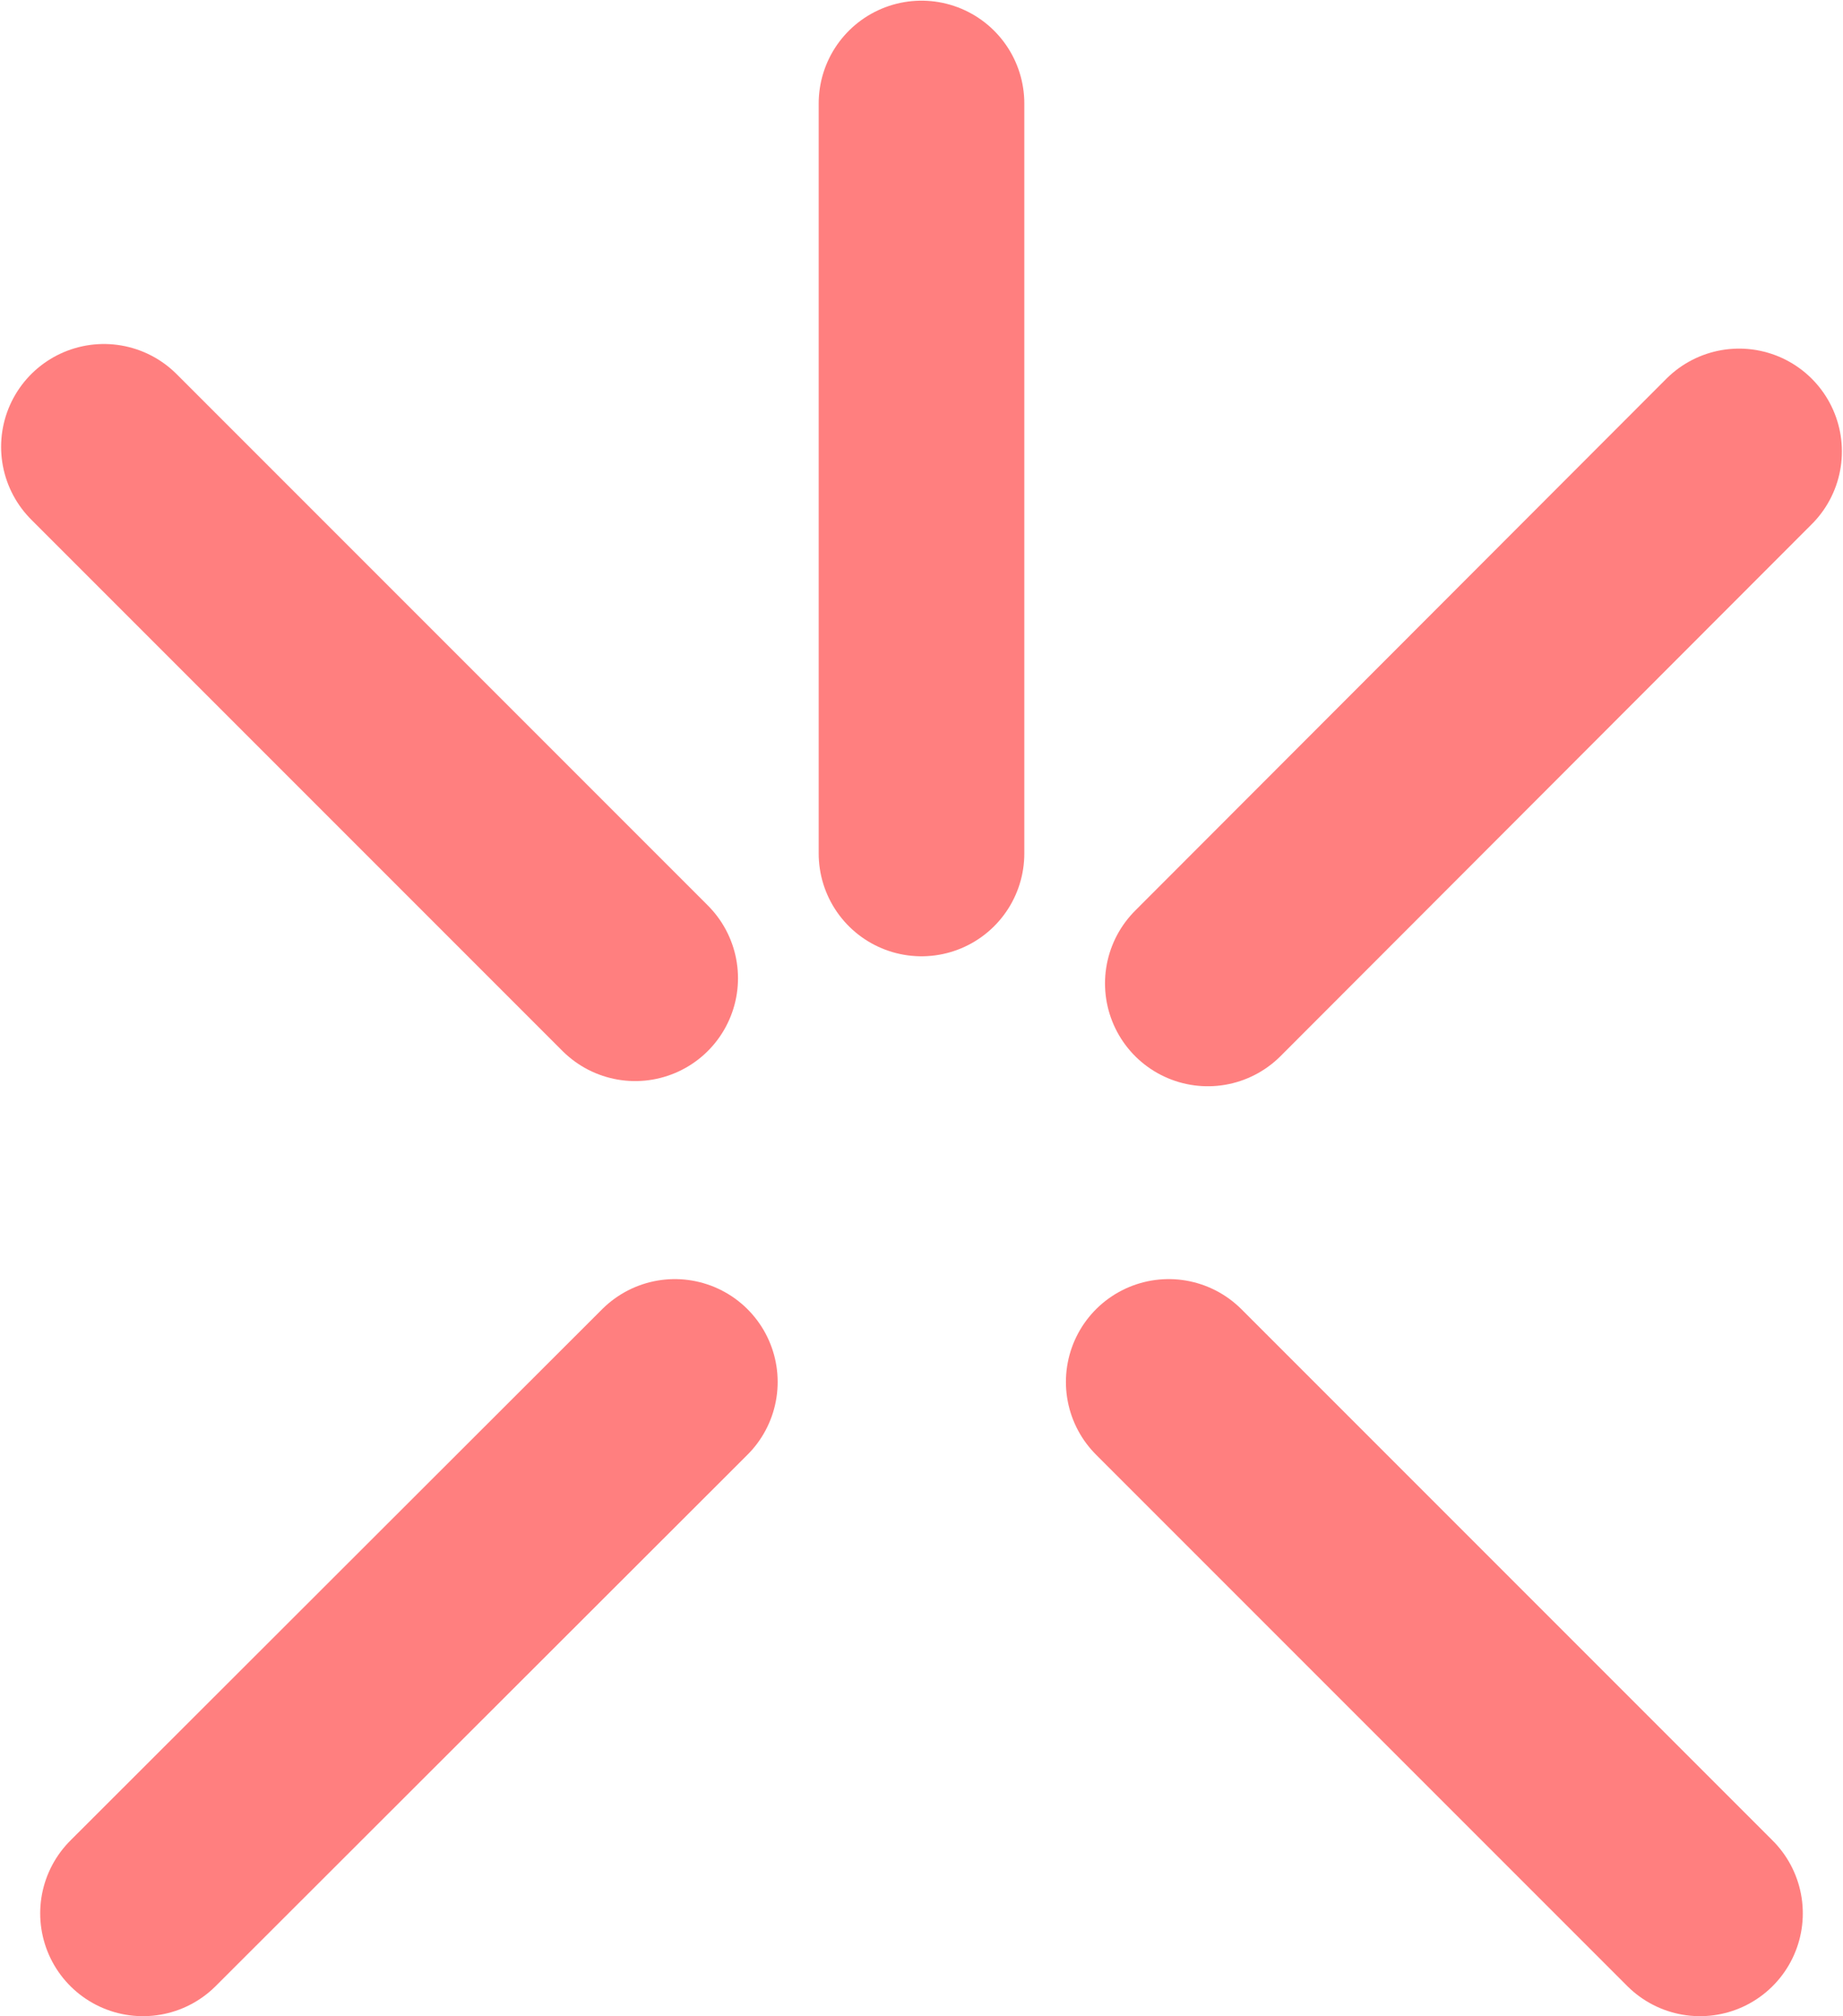 <?xml version="1.0" encoding="UTF-8"?>
<!DOCTYPE svg PUBLIC "-//W3C//DTD SVG 1.0//EN" "http://www.w3.org/TR/2001/REC-SVG-20010904/DTD/svg10.dtd">
<!-- Creator: CorelDRAW X6 -->
<svg xmlns="http://www.w3.org/2000/svg" xml:space="preserve" width="32px" height="35px" version="1.0" shape-rendering="geometricPrecision" text-rendering="geometricPrecision" image-rendering="optimizeQuality" fill-rule="evenodd" clip-rule="evenodd"
viewBox="0 0 3200 3506"
 xmlns:xlink="http://www.w3.org/1999/xlink">
 <g id="_7156.cgm:type:overlay">
  <IC_ColorNameTable/>
  <PictureProperties/>
  <line fill="none" fill-opacity="0.502" stroke="red" stroke-width="357.657" stroke-linecap="round" stroke-linejoin="round" stroke-opacity="0.502" x1="1102" y1="1701" x2="178" y2= "777" />
  <line fill="none" fill-opacity="0.502" stroke="red" stroke-width="357.657" stroke-linecap="round" stroke-linejoin="round" stroke-opacity="0.502" x1="2098" y1="1710" x2="3022" y2= "785" />
  <line fill="none" fill-opacity="0.502" stroke="red" stroke-width="357.657" stroke-linecap="round" stroke-linejoin="round" stroke-opacity="0.502" x1="1600" y1="180" x2="1600" y2= "1484" />
  <line fill="none" fill-opacity="0.502" stroke="red" stroke-width="357.657" stroke-linecap="round" stroke-linejoin="round" stroke-opacity="0.502" x1="2954" y1="3327" x2="2030" y2= "2403" />
  <line fill="none" fill-opacity="0.502" stroke="red" stroke-width="357.657" stroke-linecap="round" stroke-linejoin="round" stroke-opacity="0.502" x1="246" y1="3327" x2="1171" y2= "2403" />
 </g>
</svg>
